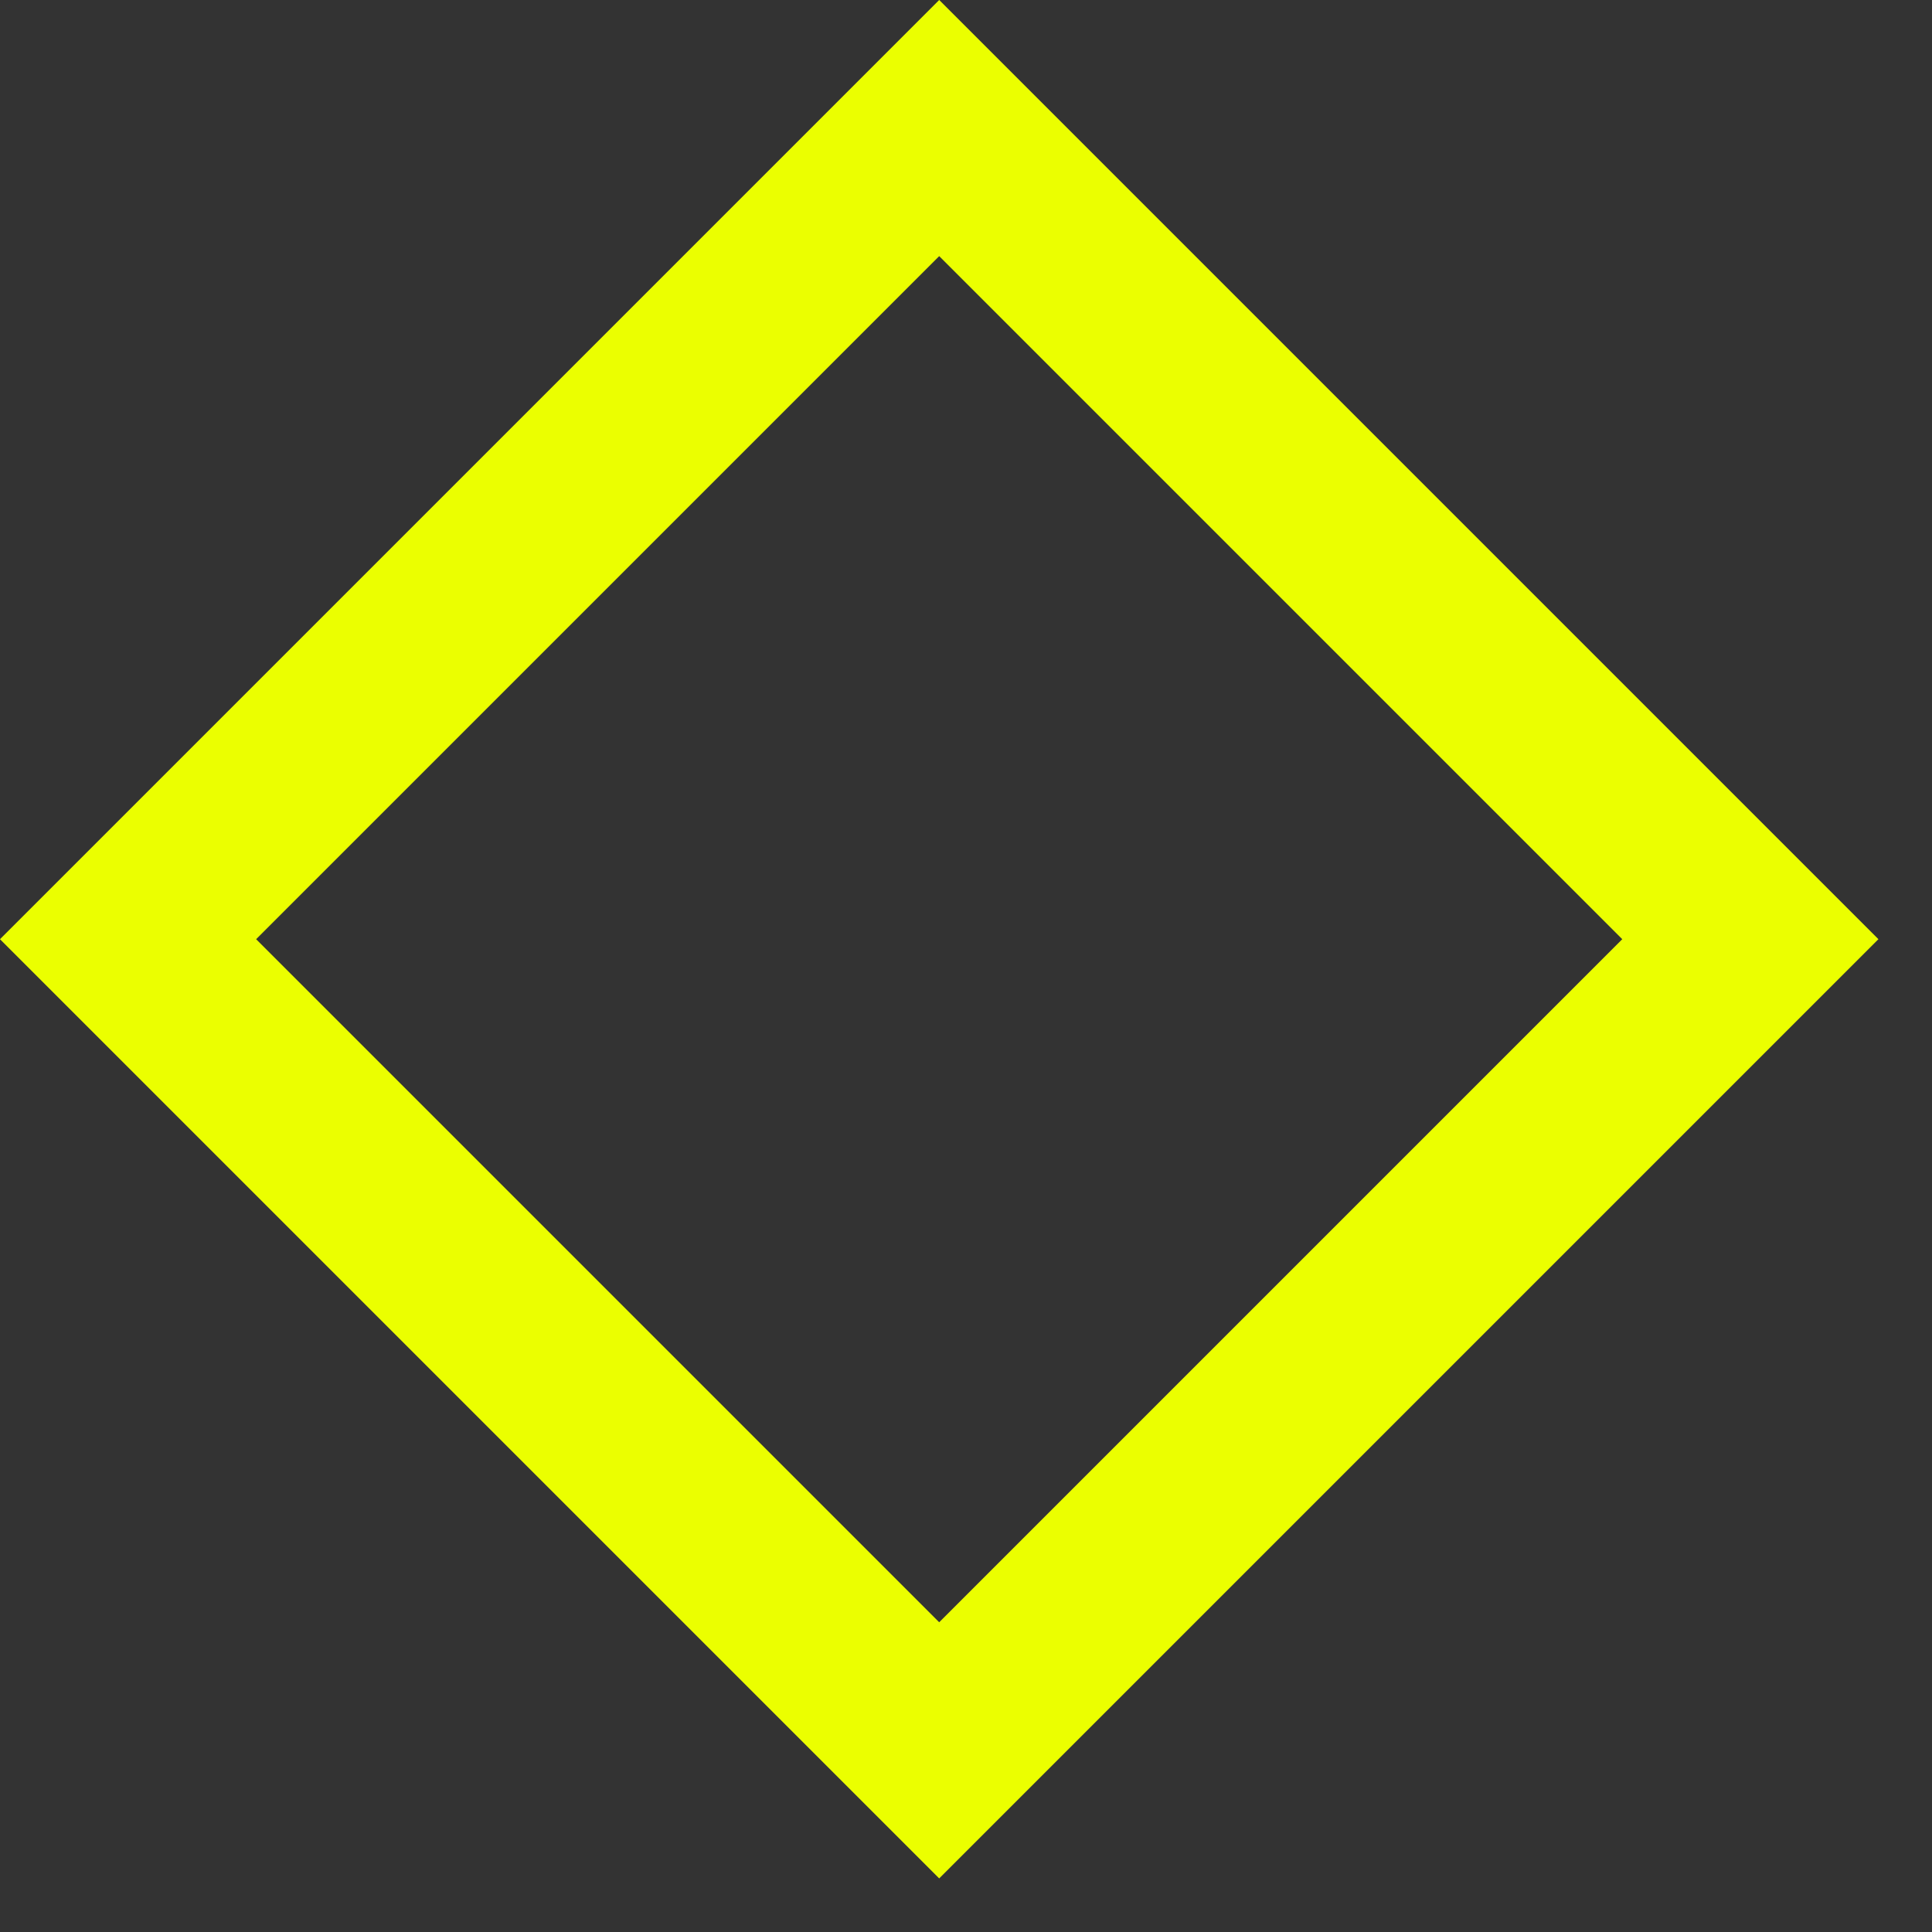 <svg width="32" height="32" viewBox="0 0 32 32" fill="none" xmlns="http://www.w3.org/2000/svg">
<rect x="0" y="0" width="32" height="32" fill="#333333" stroke="none"/>
<rect x="2.121" y="15.556" width="19" height="19" transform="rotate(-45 2.121 15.556)" stroke="#EBFF00" stroke-width="3"/>
</svg>
